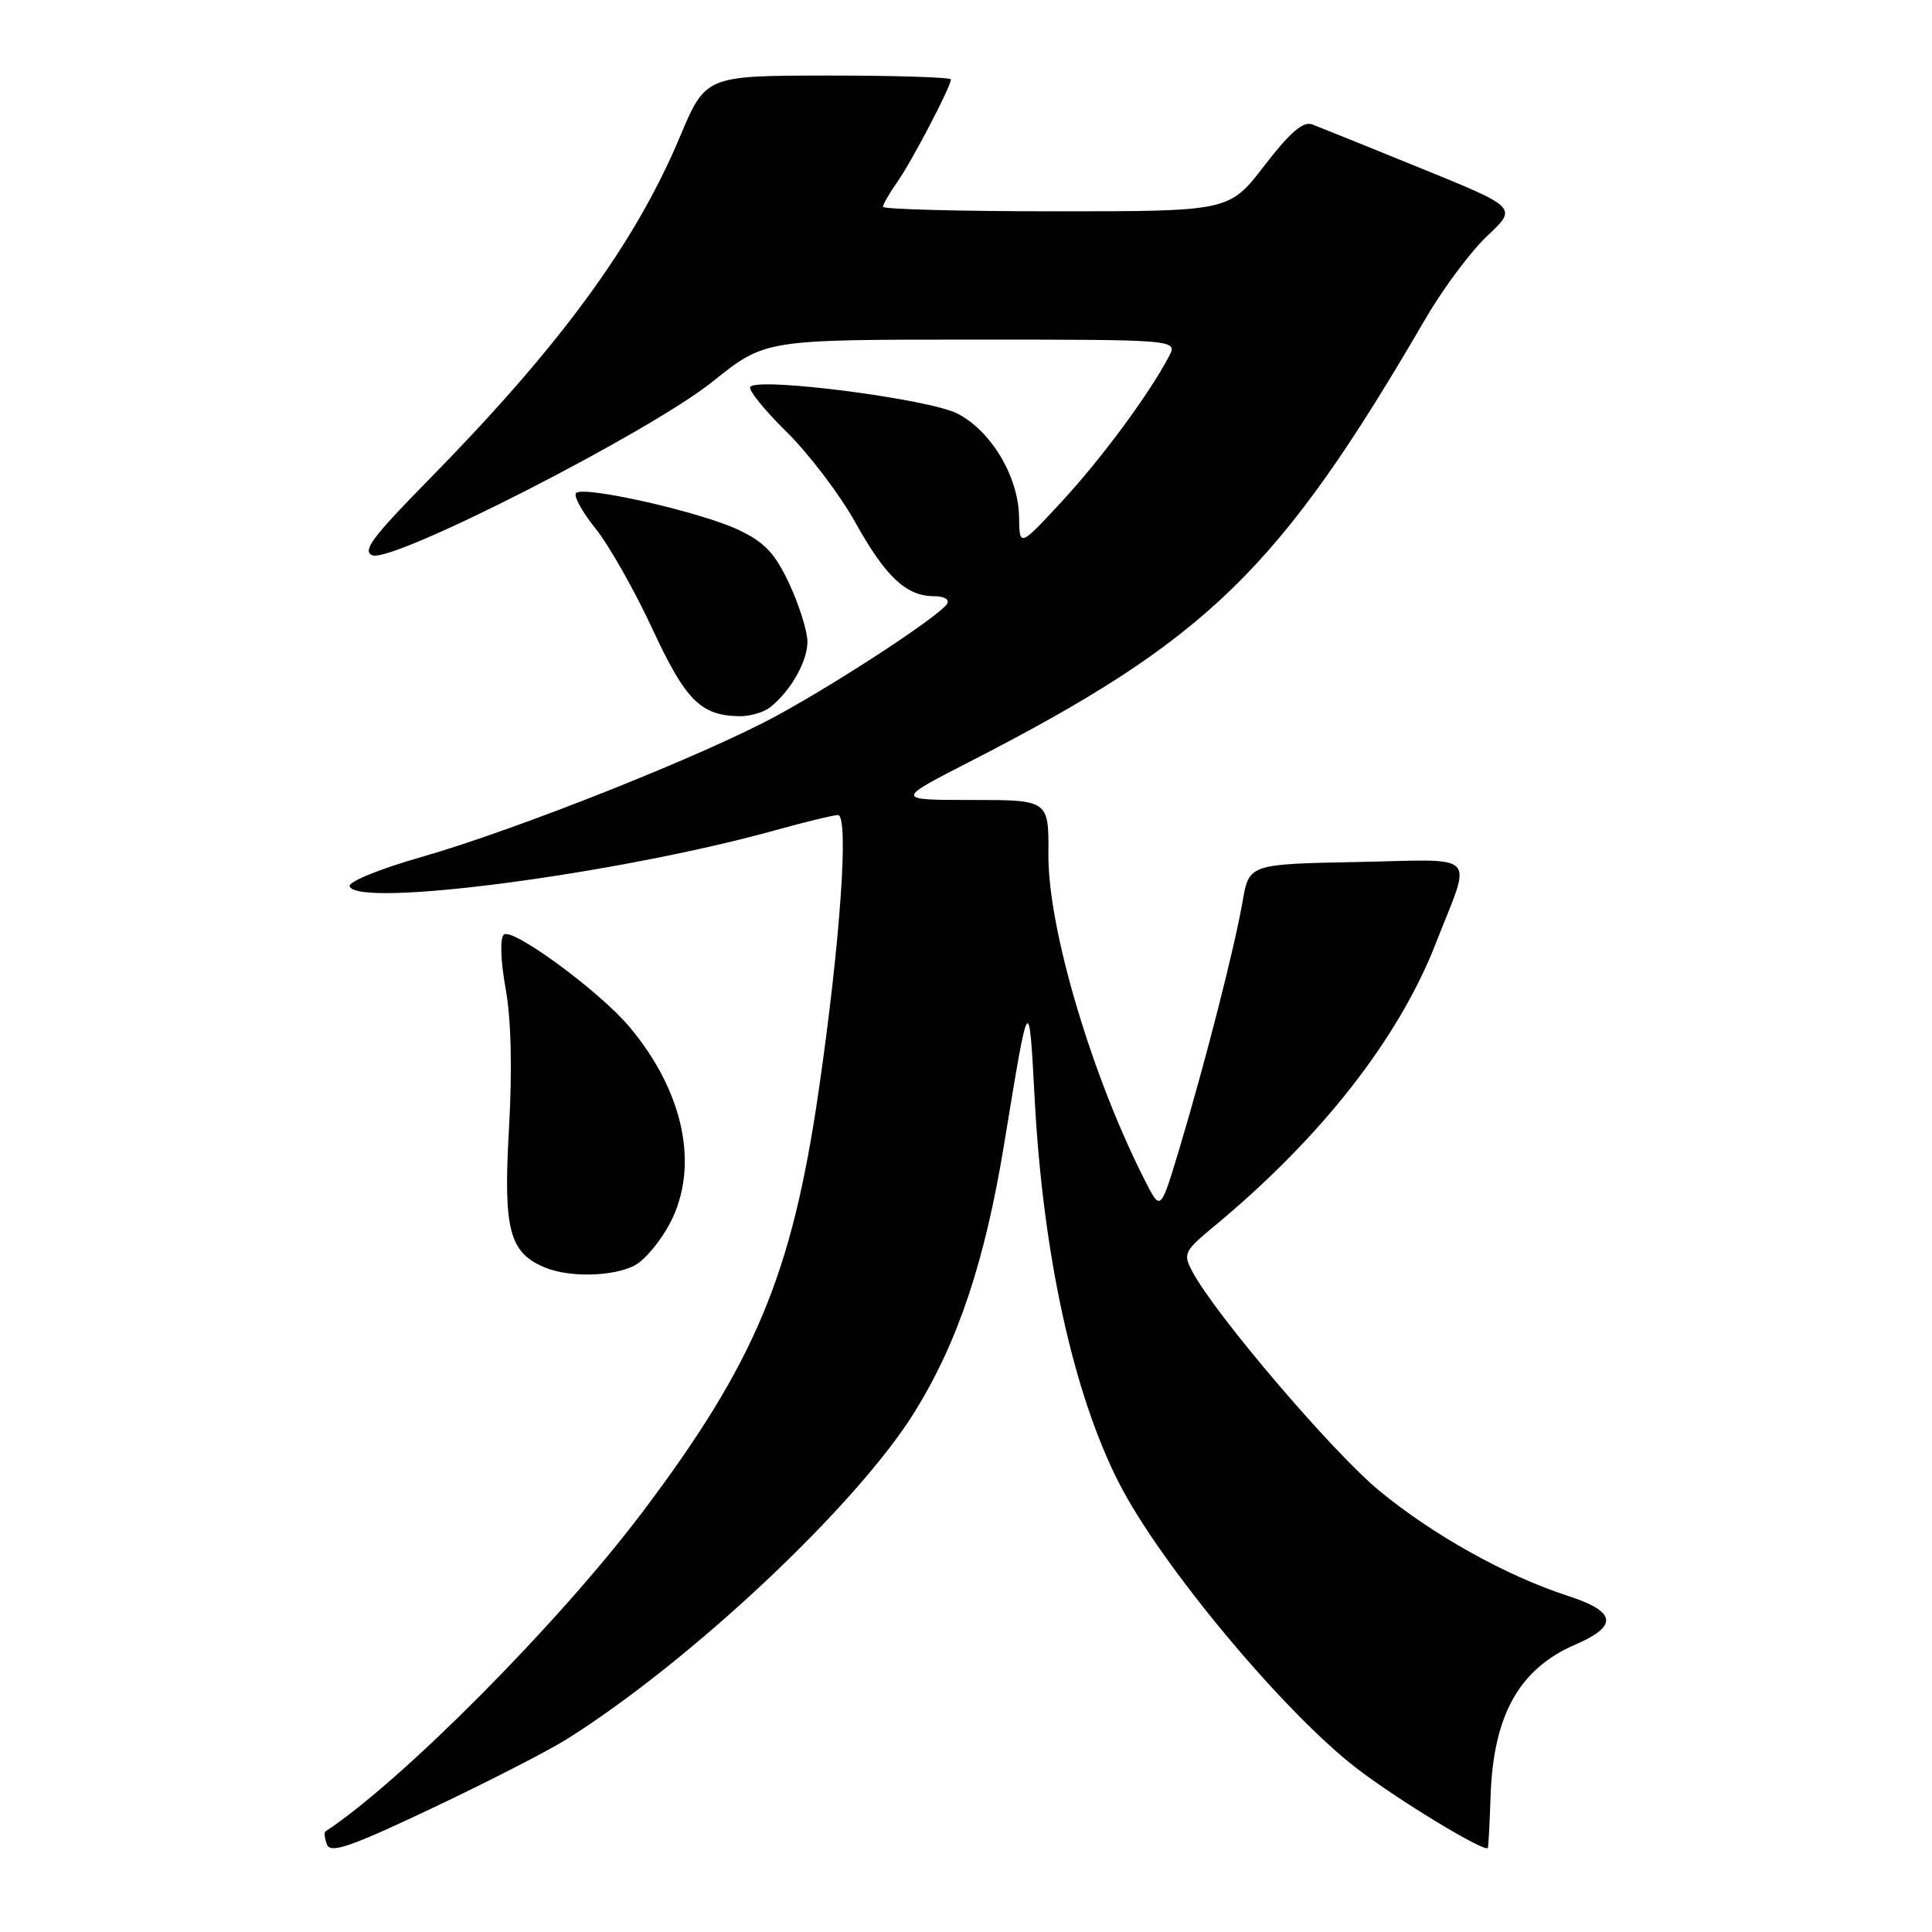 <?xml version="1.0" encoding="UTF-8" standalone="no"?>
<!DOCTYPE svg PUBLIC "-//W3C//DTD SVG 1.1//EN" "http://www.w3.org/Graphics/SVG/1.1/DTD/svg11.dtd" >
<svg xmlns="http://www.w3.org/2000/svg" xmlns:xlink="http://www.w3.org/1999/xlink" version="1.1" viewBox="0 0 256 256">
 <g >
 <path fill="currentColor"
d=" M 75.07 230.47 C 91.62 220.07 113.63 199.35 121.25 187.00 C 126.98 177.71 130.52 167.08 133.07 151.50 C 136.37 131.37 136.34 131.42 137.10 145.60 C 138.20 166.32 142.23 184.68 148.28 196.52 C 153.79 207.32 170.09 226.88 179.79 234.33 C 185.30 238.56 196.84 245.55 197.15 244.85 C 197.23 244.66 197.39 241.57 197.51 238.00 C 197.87 227.27 201.30 221.12 208.75 217.91 C 214.47 215.44 214.18 213.54 207.75 211.46 C 199.58 208.81 189.86 203.39 182.75 197.52 C 176.63 192.48 161.08 174.26 158.04 168.57 C 156.71 166.10 156.84 165.83 161.08 162.32 C 175.11 150.67 185.34 137.60 190.25 125.00 C 195.06 112.67 196.26 113.90 179.83 114.22 C 165.50 114.50 165.50 114.50 164.64 119.50 C 163.57 125.65 159.74 140.63 156.34 151.99 C 153.79 160.48 153.79 160.48 151.84 156.68 C 144.73 142.81 138.85 123.06 138.92 113.25 C 138.97 106.00 138.97 106.00 128.79 106.00 C 118.60 106.00 118.60 106.00 128.55 100.90 C 160.03 84.75 169.52 75.52 188.88 42.24 C 191.20 38.25 194.89 33.30 197.09 31.24 C 201.07 27.50 201.07 27.50 188.28 22.30 C 181.25 19.43 174.76 16.82 173.86 16.48 C 172.68 16.04 170.91 17.56 167.55 21.93 C 162.88 28.00 162.88 28.00 139.94 28.00 C 127.32 28.00 117.00 27.73 117.00 27.40 C 117.00 27.08 117.84 25.61 118.87 24.15 C 120.80 21.42 126.00 11.48 126.00 10.53 C 126.00 10.24 118.69 10.01 109.75 10.01 C 93.50 10.03 93.50 10.03 90.10 18.11 C 84.13 32.33 74.17 45.91 56.67 63.71 C 49.34 71.17 47.95 73.04 49.35 73.58 C 52.07 74.62 86.09 57.25 94.43 50.56 C 101.36 45.00 101.36 45.00 128.71 45.00 C 156.07 45.00 156.07 45.00 154.88 47.25 C 152.23 52.28 145.90 60.84 140.65 66.50 C 135.09 72.50 135.09 72.50 135.03 68.50 C 134.95 63.15 131.35 57.11 126.86 54.80 C 123.14 52.88 100.70 49.97 99.43 51.24 C 99.07 51.59 101.22 54.27 104.19 57.19 C 107.16 60.11 111.27 65.52 113.33 69.21 C 117.34 76.43 120.08 79.00 123.78 79.00 C 125.11 79.00 125.85 79.44 125.49 80.02 C 124.52 81.58 111.36 90.23 103.00 94.79 C 93.43 100.02 68.37 109.98 55.73 113.59 C 50.30 115.14 46.12 116.85 46.33 117.44 C 47.34 120.35 81.88 115.80 102.74 110.01 C 106.72 108.90 110.45 108.00 111.03 108.00 C 112.52 108.00 111.35 124.78 108.48 144.53 C 104.93 168.91 100.07 180.53 85.15 200.33 C 74.09 215.02 53.25 236.01 43.13 242.67 C 42.92 242.80 43.01 243.59 43.33 244.42 C 43.80 245.63 46.49 244.70 57.27 239.59 C 64.62 236.11 72.63 232.00 75.07 230.47 Z  M 84.00 167.73 C 85.38 167.05 87.54 164.47 88.82 162.00 C 92.69 154.51 90.62 144.64 83.38 136.04 C 79.38 131.29 67.80 122.80 66.75 123.85 C 66.23 124.37 66.34 127.34 67.00 131.01 C 67.73 135.05 67.89 141.66 67.44 149.61 C 66.67 163.01 67.48 166.04 72.31 167.99 C 75.51 169.28 81.13 169.15 84.00 167.73 Z  M 102.05 93.72 C 104.75 91.58 107.00 87.64 106.99 85.03 C 106.98 83.64 105.91 80.20 104.60 77.39 C 102.70 73.32 101.35 71.87 97.86 70.21 C 92.88 67.85 77.34 64.32 76.34 65.33 C 75.97 65.70 77.12 67.82 78.91 70.03 C 80.69 72.25 84.08 78.23 86.44 83.32 C 90.85 92.82 92.85 94.83 98.00 94.90 C 99.38 94.92 101.20 94.39 102.05 93.72 Z "/>
</g>
</svg>